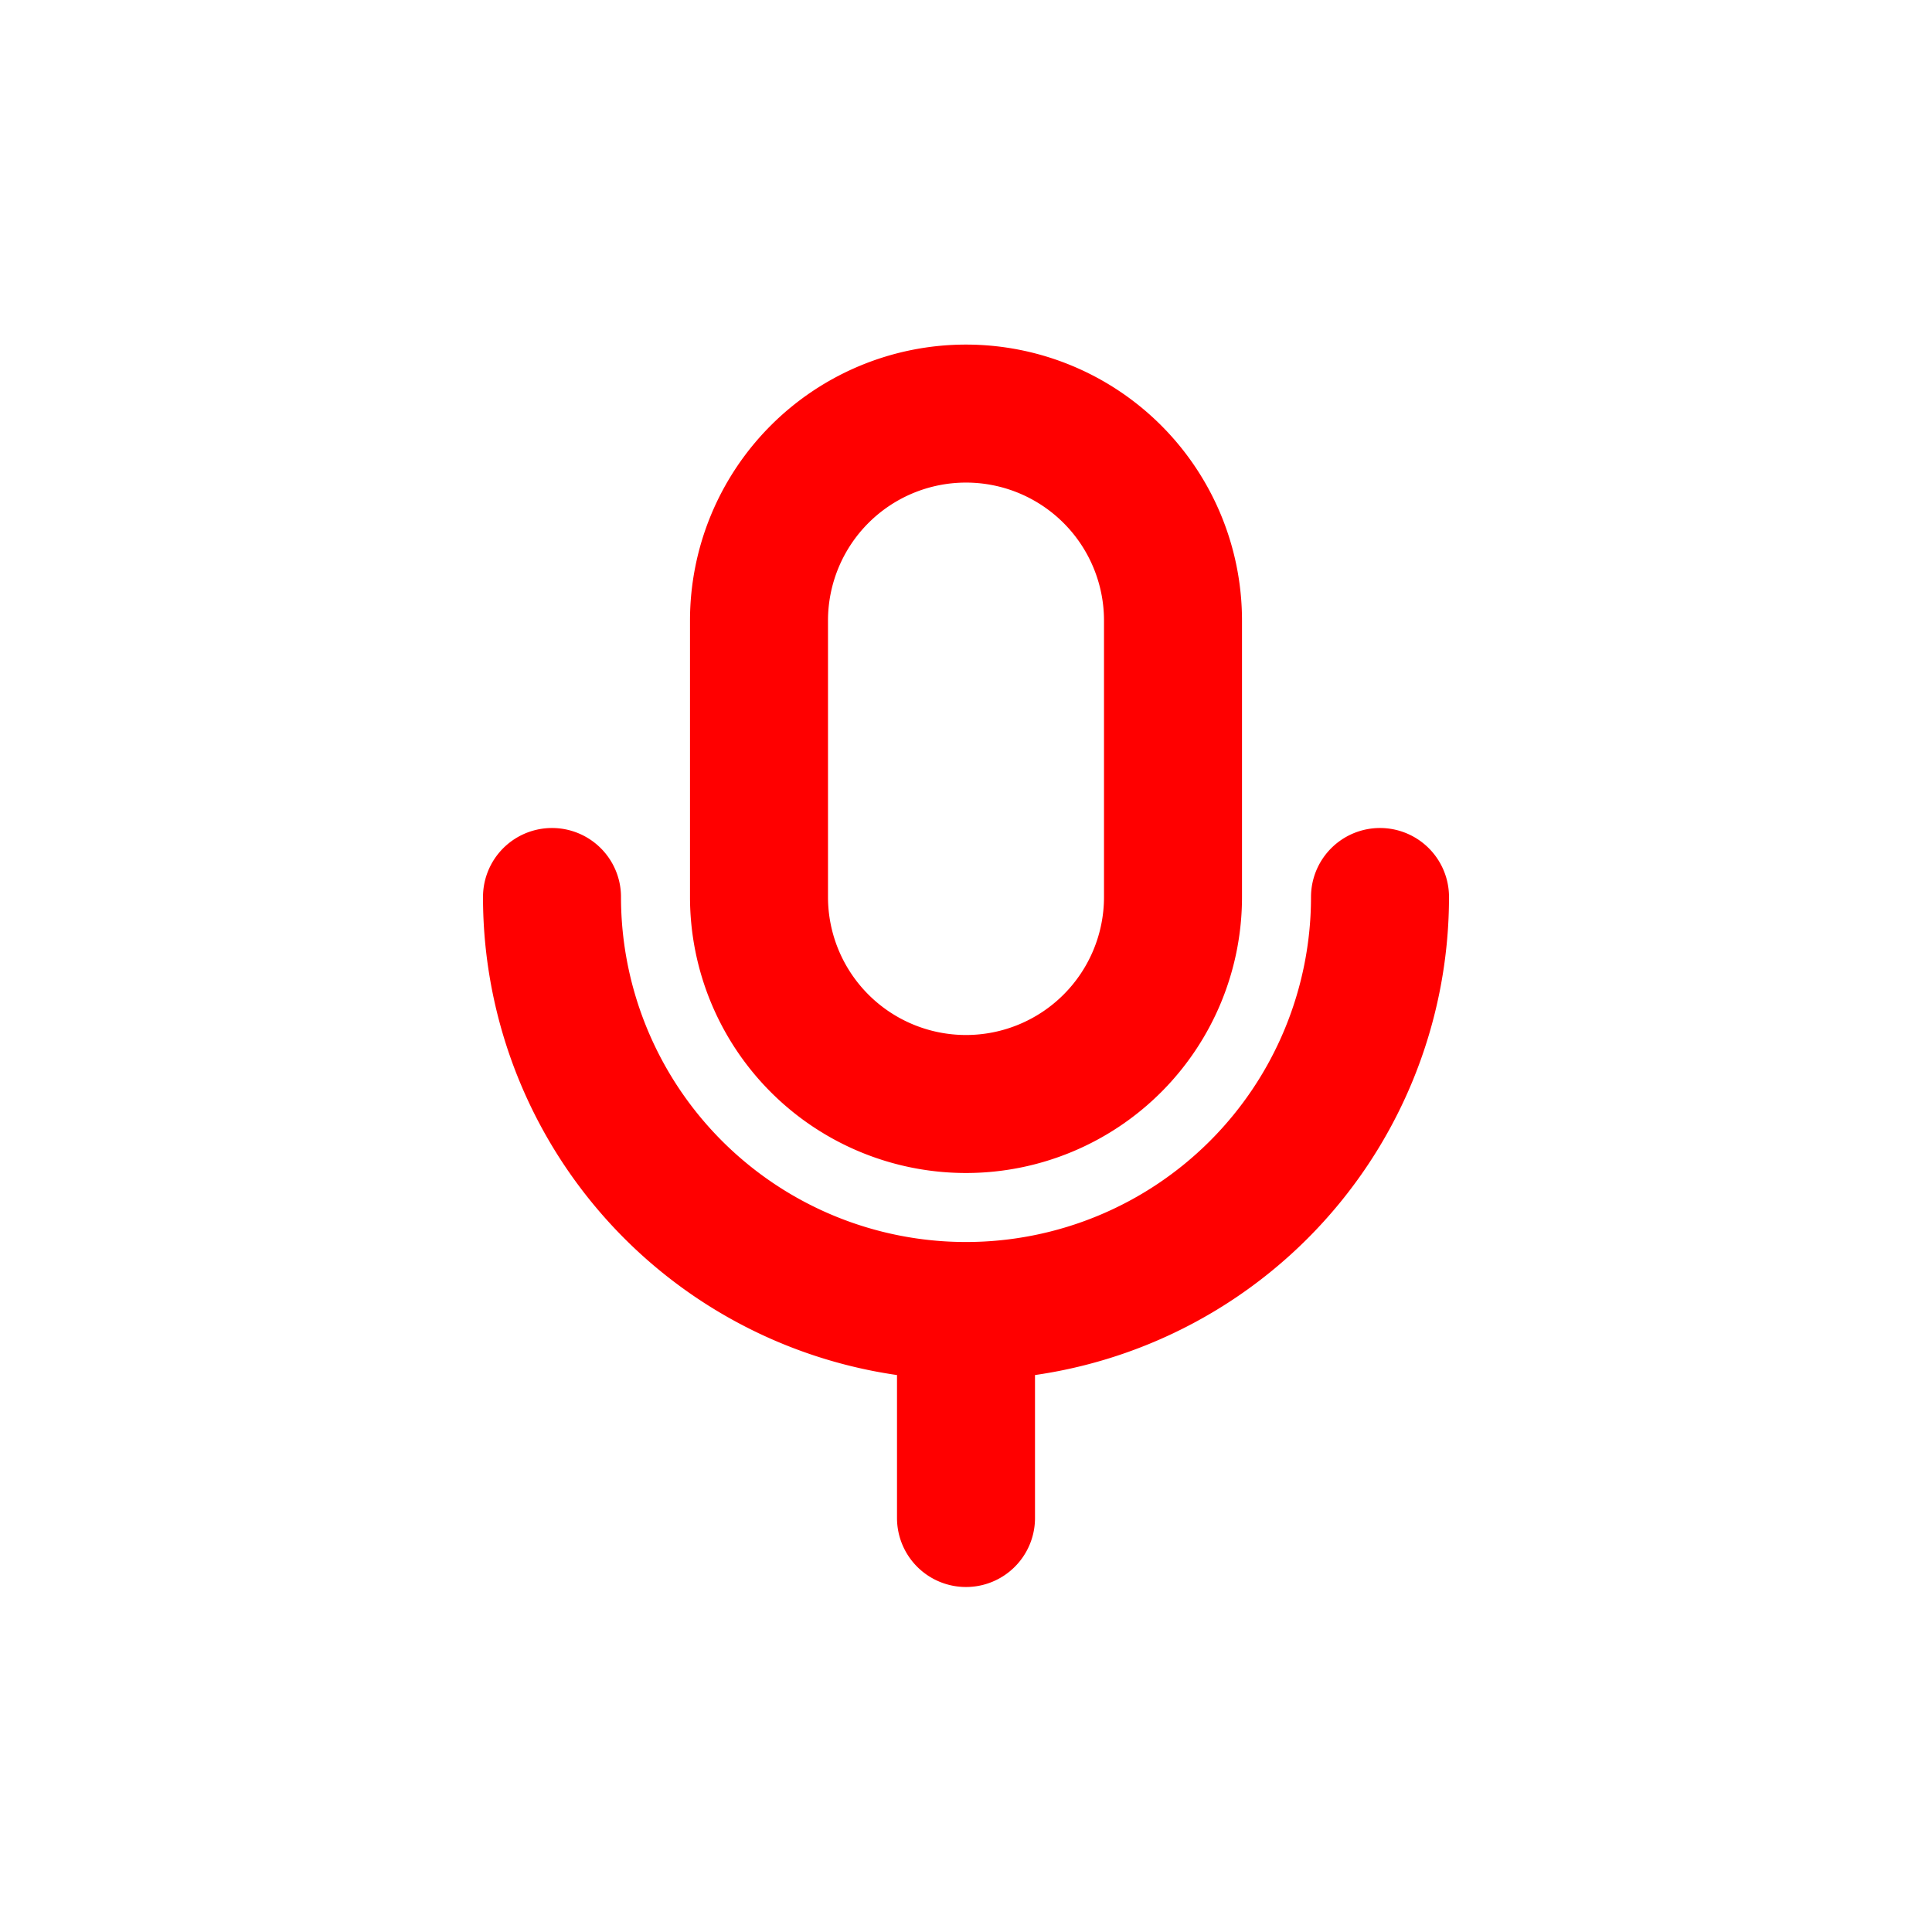 <svg xmlns="http://www.w3.org/2000/svg" width="14" height="14" fill="none" viewBox="0 0 14 14"><path stroke="red" d="M5.5 4.497V6.5a1.5 1.5 0 1 0 3 0V4.497a1.5 1.5 0 1 0-3 0Z"/><path stroke="red" stroke-linecap="round" d="M10 6.5v0a3 3 0 0 1-3 3v0m0 0v0a3 3 0 0 1-3-3v0m3 3V11"/></svg>